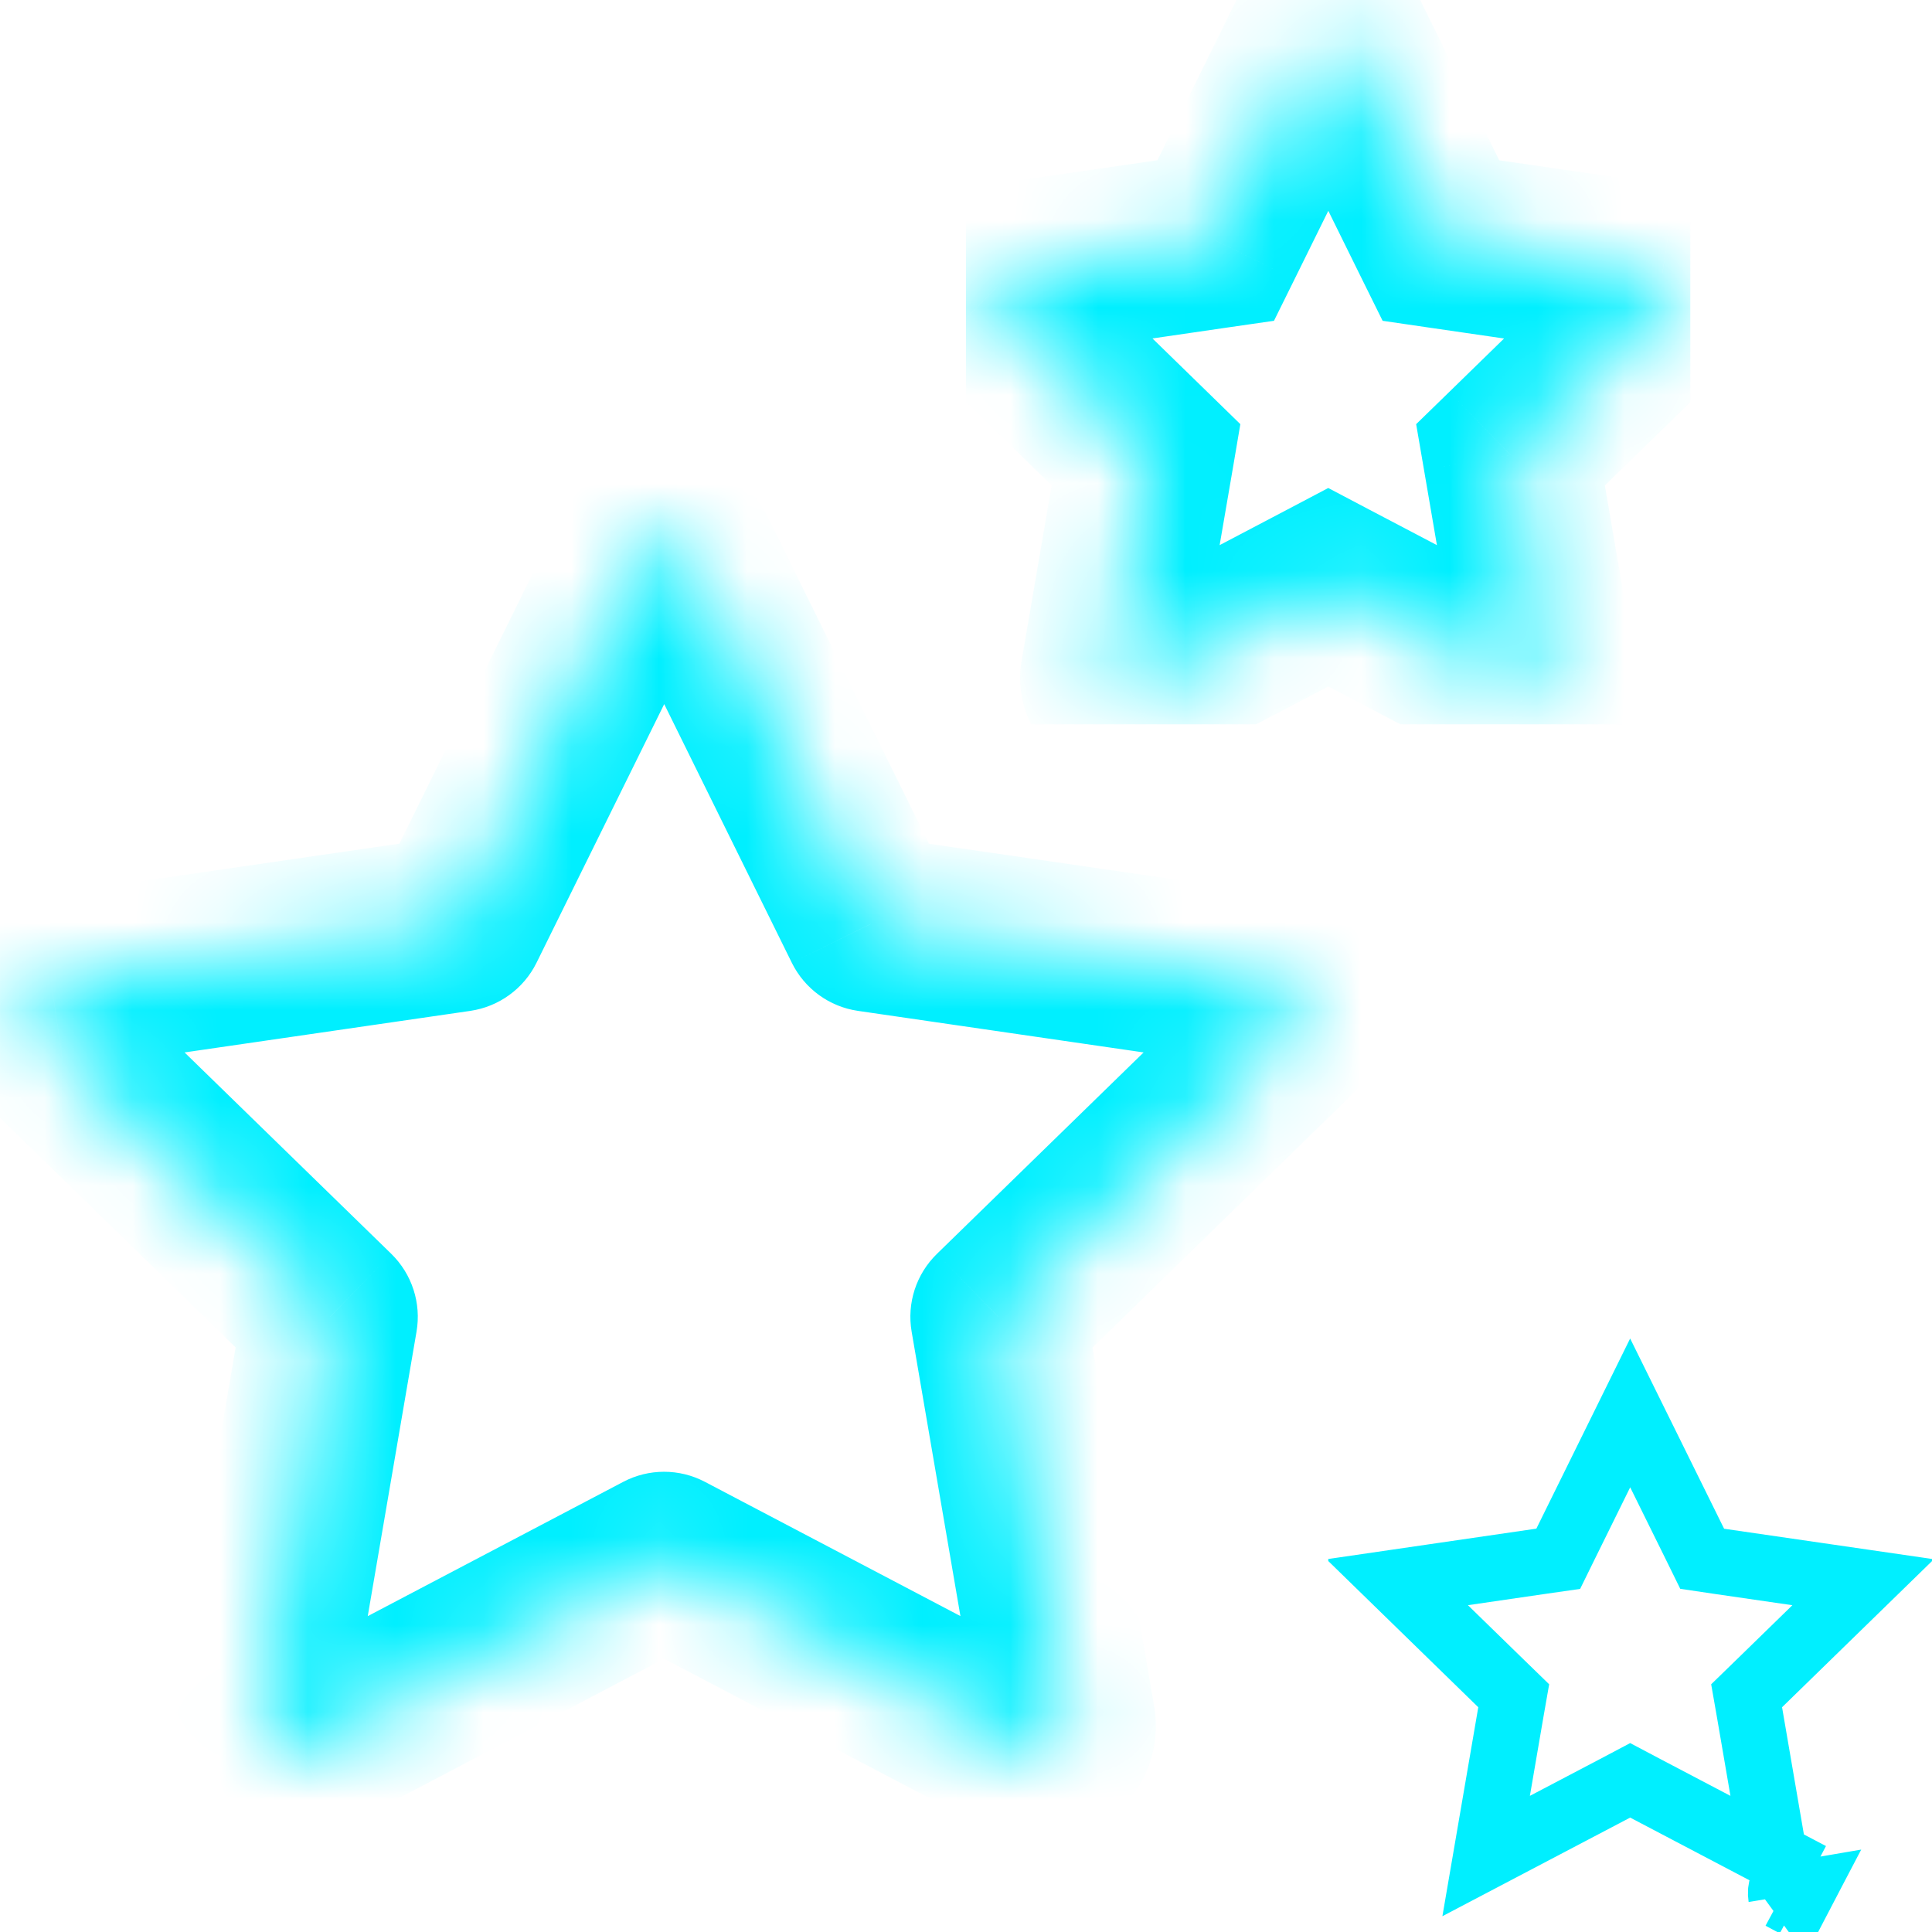 <svg width="22" height="22" viewBox="0 0 22 22" fill="none" xmlns="http://www.w3.org/2000/svg">
<mask id="path-1-inside-1_436_3051" fill="white">
<path d="M14.54 11.194L9.914 10.522L7.846 6.33C7.817 6.281 7.776 6.24 7.726 6.212C7.676 6.183 7.62 6.168 7.563 6.168C7.506 6.168 7.45 6.183 7.401 6.212C7.351 6.24 7.31 6.281 7.281 6.33L5.212 10.521L0.585 11.194C0.526 11.202 0.472 11.227 0.427 11.265C0.382 11.303 0.348 11.352 0.33 11.408C0.312 11.464 0.31 11.524 0.324 11.581C0.338 11.638 0.367 11.69 0.409 11.731L3.758 14.995L2.967 19.602C2.957 19.66 2.964 19.719 2.986 19.774C3.008 19.828 3.045 19.875 3.093 19.91C3.14 19.944 3.196 19.965 3.255 19.969C3.314 19.974 3.372 19.961 3.424 19.934L7.562 17.759L11.7 19.933C11.752 19.96 11.811 19.973 11.869 19.968C11.928 19.964 11.984 19.943 12.032 19.909C12.079 19.874 12.116 19.827 12.138 19.773C12.16 19.718 12.167 19.659 12.157 19.601L11.367 14.995L14.715 11.731C14.757 11.69 14.787 11.638 14.801 11.581C14.815 11.524 14.813 11.464 14.794 11.408C14.776 11.352 14.743 11.303 14.698 11.265C14.653 11.227 14.598 11.203 14.54 11.194H14.54Z"/>
</mask>
<path d="M14.54 11.194L14.396 12.184C14.444 12.191 14.492 12.194 14.54 12.194V11.194ZM9.914 10.522L9.017 10.964C9.163 11.259 9.444 11.464 9.77 11.511L9.914 10.522ZM7.846 6.33L8.743 5.888C8.732 5.866 8.72 5.844 8.708 5.823L7.846 6.33ZM7.281 6.33L6.419 5.823C6.406 5.844 6.395 5.866 6.384 5.887L7.281 6.33ZM5.212 10.521L5.356 11.511C5.681 11.463 5.963 11.259 6.109 10.964L5.212 10.521ZM0.585 11.194L0.727 12.184L0.728 12.184L0.585 11.194ZM0.409 11.731L-0.29 12.447L-0.289 12.447L0.409 11.731ZM3.758 14.995L4.743 15.164C4.799 14.839 4.691 14.508 4.456 14.278L3.758 14.995ZM2.967 19.602L1.982 19.433L1.982 19.434L2.967 19.602ZM3.424 19.934L3.889 20.82L3.89 20.819L3.424 19.934ZM7.562 17.759L8.027 16.874C7.736 16.721 7.388 16.721 7.097 16.874L7.562 17.759ZM11.7 19.933L11.235 20.818L11.236 20.819L11.7 19.933ZM12.157 19.601L13.143 19.433L13.143 19.432L12.157 19.601ZM11.367 14.995L10.669 14.278C10.433 14.508 10.325 14.839 10.381 15.164L11.367 14.995ZM14.715 11.731L15.413 12.447L15.414 12.447L14.715 11.731ZM14.54 11.194L14.684 10.204C14.636 10.197 14.588 10.194 14.54 10.194V11.194ZM14.684 10.204L10.058 9.532L9.77 11.511L14.396 12.184L14.684 10.204ZM10.811 10.079L8.743 5.888L6.949 6.772L9.017 10.964L10.811 10.079ZM8.708 5.823C8.591 5.624 8.423 5.459 8.223 5.344L7.229 7.08C7.128 7.022 7.043 6.938 6.984 6.837L8.708 5.823ZM8.223 5.344C8.022 5.229 7.795 5.168 7.563 5.168V7.168C7.446 7.168 7.331 7.138 7.229 7.08L8.223 5.344ZM7.563 5.168C7.332 5.168 7.105 5.229 6.904 5.344L7.897 7.08C7.795 7.138 7.68 7.168 7.563 7.168V5.168ZM6.904 5.344C6.703 5.459 6.536 5.624 6.419 5.823L8.143 6.837C8.083 6.938 7.999 7.022 7.897 7.08L6.904 5.344ZM6.384 5.887L4.315 10.078L6.109 10.964L8.178 6.773L6.384 5.887ZM5.068 9.531L0.441 10.204L0.728 12.184L5.356 11.511L5.068 9.531ZM0.442 10.204C0.199 10.239 -0.029 10.342 -0.217 10.5L1.071 12.03C0.973 12.112 0.854 12.165 0.727 12.184L0.442 10.204ZM-0.217 10.5C-0.405 10.658 -0.545 10.865 -0.621 11.098L1.281 11.718C1.241 11.84 1.168 11.948 1.071 12.03L-0.217 10.5ZM-0.621 11.098C-0.697 11.331 -0.706 11.581 -0.648 11.82L1.295 11.342C1.325 11.467 1.32 11.597 1.281 11.718L-0.621 11.098ZM-0.648 11.82C-0.589 12.058 -0.465 12.275 -0.29 12.447L1.108 11.016C1.2 11.105 1.264 11.218 1.295 11.342L-0.648 11.82ZM-0.289 12.447L3.06 15.711L4.456 14.278L1.107 11.015L-0.289 12.447ZM2.772 14.825L1.982 19.433L3.953 19.771L4.743 15.164L2.772 14.825ZM1.982 19.434C1.94 19.675 1.967 19.924 2.06 20.151L3.912 19.397C3.96 19.515 3.975 19.644 3.953 19.77L1.982 19.434ZM2.06 20.151C2.152 20.378 2.306 20.575 2.505 20.719L3.681 19.101C3.784 19.176 3.864 19.279 3.912 19.397L2.06 20.151ZM2.505 20.719C2.703 20.863 2.938 20.949 3.182 20.967L3.328 18.972C3.455 18.981 3.577 19.026 3.681 19.101L2.505 20.719ZM3.182 20.967C3.427 20.984 3.671 20.934 3.889 20.82L2.96 19.048C3.073 18.989 3.2 18.963 3.328 18.972L3.182 20.967ZM3.89 20.819L8.027 18.644L7.097 16.874L2.959 19.049L3.89 20.819ZM7.097 18.644L11.235 20.818L12.165 19.048L8.027 16.874L7.097 18.644ZM11.236 20.819C11.453 20.933 11.698 20.983 11.942 20.966L11.797 18.971C11.924 18.962 12.051 18.988 12.164 19.047L11.236 20.819ZM11.942 20.966C12.187 20.948 12.421 20.862 12.62 20.718L11.444 19.1C11.547 19.025 11.669 18.98 11.797 18.971L11.942 20.966ZM12.62 20.718C12.818 20.574 12.972 20.377 13.065 20.15L11.212 19.396C11.26 19.277 11.341 19.175 11.444 19.1L12.62 20.718ZM13.065 20.15C13.157 19.923 13.184 19.674 13.143 19.433L11.171 19.769C11.15 19.643 11.164 19.514 11.212 19.396L13.065 20.15ZM13.143 19.432L12.352 14.825L10.381 15.164L11.171 19.77L13.143 19.432ZM12.065 15.711L15.413 12.447L14.017 11.015L10.669 14.278L12.065 15.711ZM15.414 12.447C15.589 12.275 15.713 12.058 15.772 11.82L13.83 11.342C13.86 11.218 13.925 11.105 14.016 11.016L15.414 12.447ZM15.772 11.82C15.831 11.582 15.821 11.332 15.745 11.099L13.844 11.718C13.804 11.596 13.799 11.466 13.83 11.342L15.772 11.82ZM15.745 11.099C15.669 10.866 15.53 10.658 15.342 10.5L14.054 12.03C13.956 11.947 13.883 11.839 13.844 11.718L15.745 11.099ZM15.342 10.5C15.155 10.342 14.927 10.24 14.684 10.204L14.396 12.184C14.27 12.165 14.151 12.112 14.054 12.03L15.342 10.5ZM14.54 10.194H14.54V12.194H14.54V10.194Z" fill="#00EFFF" mask="url(#path-1-inside-1_436_3051)"/>
<g clip-path="url(#clip0_436_3051)">
<mask id="path-3-inside-2_436_3051" fill="white">
<path d="M18.931 3.106L16.408 2.739L15.28 0.453C15.264 0.426 15.242 0.404 15.215 0.388C15.188 0.373 15.157 0.365 15.126 0.365C15.095 0.365 15.064 0.373 15.037 0.388C15.01 0.404 14.988 0.426 14.972 0.453L13.843 2.739L11.319 3.106C11.287 3.111 11.258 3.124 11.233 3.145C11.209 3.165 11.19 3.192 11.18 3.223C11.17 3.253 11.169 3.286 11.177 3.317C11.184 3.348 11.201 3.377 11.224 3.399L13.05 5.179L12.619 7.692C12.614 7.724 12.617 7.756 12.629 7.786C12.641 7.816 12.661 7.841 12.687 7.86C12.713 7.879 12.744 7.89 12.776 7.892C12.808 7.895 12.84 7.888 12.868 7.873L15.125 6.687L17.382 7.873C17.411 7.888 17.443 7.894 17.475 7.892C17.506 7.89 17.537 7.878 17.563 7.86C17.589 7.841 17.609 7.815 17.621 7.785C17.633 7.756 17.637 7.723 17.631 7.692L17.2 5.179L19.027 3.399C19.05 3.377 19.066 3.348 19.074 3.317C19.081 3.286 19.08 3.253 19.07 3.223C19.06 3.192 19.042 3.165 19.017 3.145C18.993 3.124 18.963 3.111 18.931 3.106H18.931Z"/>
</mask>
<path d="M18.931 3.106L18.787 4.096L18.859 4.106H18.931V3.106ZM16.408 2.739L15.511 3.182L15.744 3.653L16.264 3.729L16.408 2.739ZM15.28 0.453L16.177 0.01L16.16 -0.022L16.142 -0.054L15.28 0.453ZM14.972 0.453L14.11 -0.054L14.091 -0.023L14.075 0.01L14.972 0.453ZM13.843 2.739L13.987 3.728L14.507 3.653L14.74 3.182L13.843 2.739ZM11.319 3.106L11.462 4.096L11.463 4.096L11.319 3.106ZM11.224 3.399L10.525 4.114L10.526 4.115L11.224 3.399ZM13.05 5.179L14.036 5.348L14.124 4.83L13.748 4.463L13.05 5.179ZM12.619 7.692L11.633 7.523L11.633 7.524L12.619 7.692ZM12.868 7.873L13.332 8.759L13.333 8.758L12.868 7.873ZM15.125 6.687L15.59 5.802L15.125 5.557L14.66 5.802L15.125 6.687ZM17.382 7.873L16.917 8.758L16.918 8.758L17.382 7.873ZM17.631 7.692L18.617 7.523L18.617 7.522L17.631 7.692ZM17.2 5.179L16.503 4.463L16.126 4.83L16.215 5.348L17.2 5.179ZM19.027 3.399L19.725 4.115L19.726 4.114L19.027 3.399ZM18.931 3.106L19.075 2.116L19.004 2.106H18.931V3.106ZM19.075 2.116L16.552 1.75L16.264 3.729L18.787 4.096L19.075 2.116ZM17.305 2.297L16.177 0.01L14.383 0.895L15.511 3.182L17.305 2.297ZM16.142 -0.054C16.038 -0.231 15.889 -0.378 15.711 -0.48L14.718 1.256C14.594 1.185 14.49 1.083 14.418 0.96L16.142 -0.054ZM15.711 -0.48C15.533 -0.582 15.331 -0.635 15.126 -0.635V1.365C14.983 1.365 14.842 1.327 14.718 1.256L15.711 -0.48ZM15.126 -0.635C14.921 -0.635 14.719 -0.582 14.54 -0.48L15.534 1.256C15.409 1.327 15.269 1.365 15.126 1.365V-0.635ZM14.54 -0.48C14.362 -0.378 14.214 -0.231 14.11 -0.054L15.834 0.96C15.761 1.083 15.658 1.185 15.534 1.256L14.54 -0.48ZM14.075 0.01L12.947 2.296L14.74 3.182L15.868 0.896L14.075 0.01ZM13.699 1.749L11.175 2.116L11.463 4.096L13.987 3.728L13.699 1.749ZM11.176 2.116C10.96 2.147 10.757 2.239 10.589 2.379L11.877 3.91C11.759 4.009 11.615 4.074 11.462 4.096L11.176 2.116ZM10.589 2.379C10.422 2.52 10.297 2.705 10.23 2.913L12.131 3.533C12.083 3.68 11.995 3.81 11.877 3.91L10.589 2.379ZM10.23 2.913C10.162 3.121 10.154 3.343 10.206 3.556L12.148 3.079C12.185 3.229 12.179 3.386 12.131 3.533L10.23 2.913ZM10.206 3.556C10.258 3.768 10.368 3.961 10.525 4.114L11.922 2.684C12.033 2.792 12.111 2.928 12.148 3.079L10.206 3.556ZM10.526 4.115L12.352 5.895L13.748 4.463L11.922 2.683L10.526 4.115ZM12.064 5.01L11.633 7.523L13.604 7.861L14.036 5.348L12.064 5.01ZM11.633 7.524C11.596 7.739 11.621 7.96 11.703 8.163L13.555 7.409C13.614 7.552 13.631 7.708 13.605 7.86L11.633 7.524ZM11.703 8.163C11.785 8.365 11.923 8.54 12.099 8.669L13.275 7.051C13.4 7.142 13.497 7.266 13.555 7.409L11.703 8.163ZM12.099 8.669C12.276 8.797 12.485 8.874 12.703 8.89L12.849 6.895C13.003 6.906 13.15 6.96 13.275 7.051L12.099 8.669ZM12.703 8.89C12.921 8.906 13.139 8.86 13.332 8.759L12.404 6.988C12.541 6.916 12.695 6.884 12.849 6.895L12.703 8.89ZM13.333 8.758L15.591 7.572L14.66 5.802L12.403 6.988L13.333 8.758ZM14.66 7.572L16.917 8.758L17.847 6.987L15.59 5.802L14.66 7.572ZM16.918 8.758C17.111 8.86 17.329 8.905 17.547 8.889L17.402 6.895C17.556 6.883 17.71 6.915 17.846 6.987L16.918 8.758ZM17.547 8.889C17.765 8.873 17.974 8.797 18.151 8.668L16.975 7.051C17.1 6.96 17.248 6.906 17.402 6.895L17.547 8.889ZM18.151 8.668C18.328 8.54 18.465 8.365 18.547 8.162L16.695 7.408C16.753 7.265 16.85 7.141 16.975 7.051L18.151 8.668ZM18.547 8.162C18.63 7.96 18.654 7.739 18.617 7.523L16.646 7.86C16.62 7.708 16.637 7.551 16.695 7.408L18.547 8.162ZM18.617 7.522L18.186 5.01L16.215 5.348L16.646 7.861L18.617 7.522ZM17.898 5.895L19.725 4.115L18.329 2.683L16.503 4.463L17.898 5.895ZM19.726 4.114C19.882 3.962 19.992 3.768 20.045 3.556L18.102 3.078C18.139 2.928 18.218 2.792 18.328 2.684L19.726 4.114ZM20.045 3.556C20.097 3.344 20.089 3.121 20.021 2.913L18.119 3.532C18.071 3.385 18.066 3.228 18.102 3.078L20.045 3.556ZM20.021 2.913C19.953 2.705 19.829 2.521 19.662 2.38L18.373 3.909C18.255 3.81 18.167 3.679 18.119 3.532L20.021 2.913ZM19.662 2.38C19.495 2.239 19.291 2.148 19.075 2.116L18.788 4.096C18.635 4.073 18.491 4.009 18.373 3.909L19.662 2.38ZM18.931 2.106H18.931V4.106H18.931V2.106Z" fill="#00EFFF" mask="url(#path-3-inside-2_436_3051)"/>
</g>
<g clip-path="url(#clip1_436_3051)">
<path d="M20.511 21.559L20.595 21.674L20.511 21.559ZM20.511 21.559L20.51 21.559L20.444 21.685M20.511 21.559L20.511 21.559L20.511 21.559L20.444 21.685M20.444 21.685L20.51 21.559L20.282 21.598L20.282 21.598M20.444 21.685L20.282 21.598M20.618 21.353L20.618 21.353L20.511 21.558L20.203 21.135M20.618 21.353L20.203 21.135M20.618 21.353L20.51 21.558L20.282 21.598M20.618 21.353C20.58 21.333 20.537 21.324 20.494 21.327C20.45 21.331 20.409 21.346 20.374 21.371C20.374 21.371 20.374 21.371 20.374 21.371C20.339 21.396 20.312 21.431 20.296 21.471C20.279 21.511 20.275 21.555 20.282 21.598M20.203 21.135L19.923 19.504L19.889 19.31L20.031 19.172L21.216 18.017L19.578 17.779L19.383 17.75L19.296 17.573L18.563 16.089L17.831 17.573L17.744 17.75L17.549 17.778L15.91 18.017L17.095 19.172L17.237 19.31L17.203 19.504L16.923 21.135L18.389 20.365L18.563 20.273L18.737 20.365L20.203 21.135ZM15.445 18.084C15.445 18.084 15.445 18.084 15.445 18.084L15.445 18.084Z" stroke="#00EFFF" stroke-width="0.75"/>
</g>
<defs>
<clipPath id="clip0_436_3051">
<rect width="8.25" height="8.25" fill="white" transform="translate(11)"/>
</clipPath>
<clipPath id="clip1_436_3051">
<rect width="6.875" height="6.875" fill="white" transform="translate(15.125 15.125)"/>
</clipPath>
</defs>
</svg>
